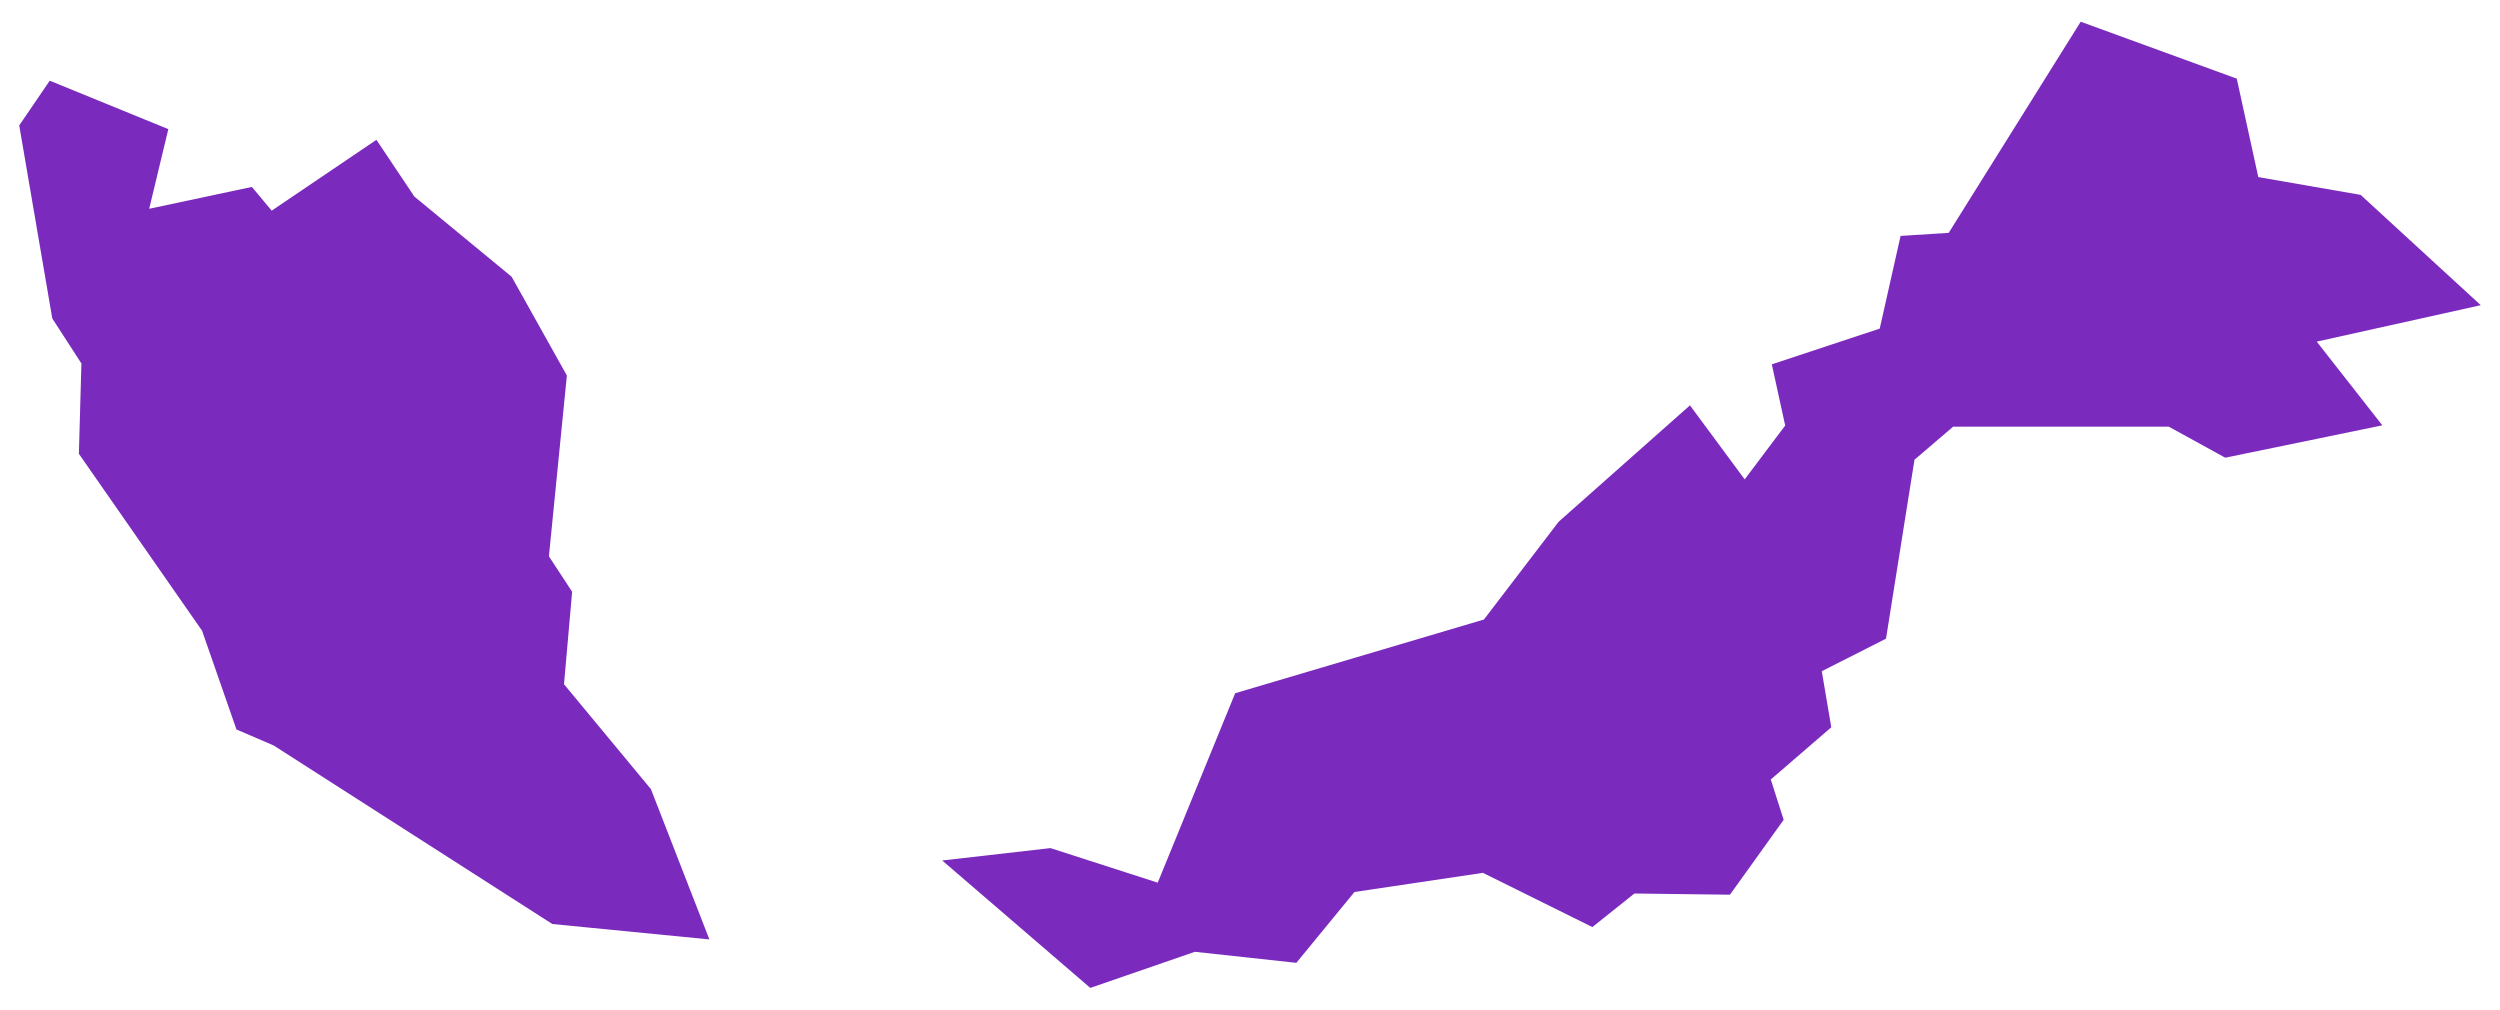 <?xml version="1.0" encoding="utf-8"?>
<!-- Uploaded to SVGRepo https://www.svgrepo.com -->
<svg version="1.1" id="Layer_1" xmlns="http://www.w3.org/2000/svg" xmlns:xlink="http://www.w3.org/1999/xlink" x="0px" y="0px"
	 width="260px" height="105px" viewBox="0 0 260 105" enable-background="new 0 0 260 105" xml:space="preserve">
<path fill="#7b2abe" d="M258,31.74l-12.494-11.472l-10.644-1.85L232.624,8.18l-16.231-5.921l-13.727,21.957l-5.005,0.318l-2.168,9.639
	l-11.225,3.718l1.392,6.362l-4.212,5.604l-5.692-7.701l-13.657,12.107l-7.771,10.168l-25.87,7.665l-8.054,19.702l-11.155-3.595
	l-11.26,1.287l15.402,13.252l10.873-3.754l10.556,1.146l6.044-7.367l13.358-1.991l11.384,5.639l4.37-3.489l9.939,0.123l5.586-7.789
	l-1.339-4.194l6.291-5.427l-0.987-5.834l6.679-3.383l2.961-18.609l4.018-3.437h22.433l5.868,3.225l16.336-3.366l-6.82-8.705
	L258,31.74z M58.656,71.161l0.846-9.621l-2.415-3.683l1.868-18.804L53.21,28.78l-10.115-8.336l-3.947-5.903l-10.891,7.366
	l-2.062-2.467l-10.679,2.273l1.991-8.282L5.172,8.391L2,13.043l3.436,20.072l3.031,4.687l-0.264,9.393l12.811,18.398l3.578,10.274
	l3.859,1.656L57.44,96.097l16.336,1.604l-6.08-15.631L58.656,71.161z"/>
</svg>
